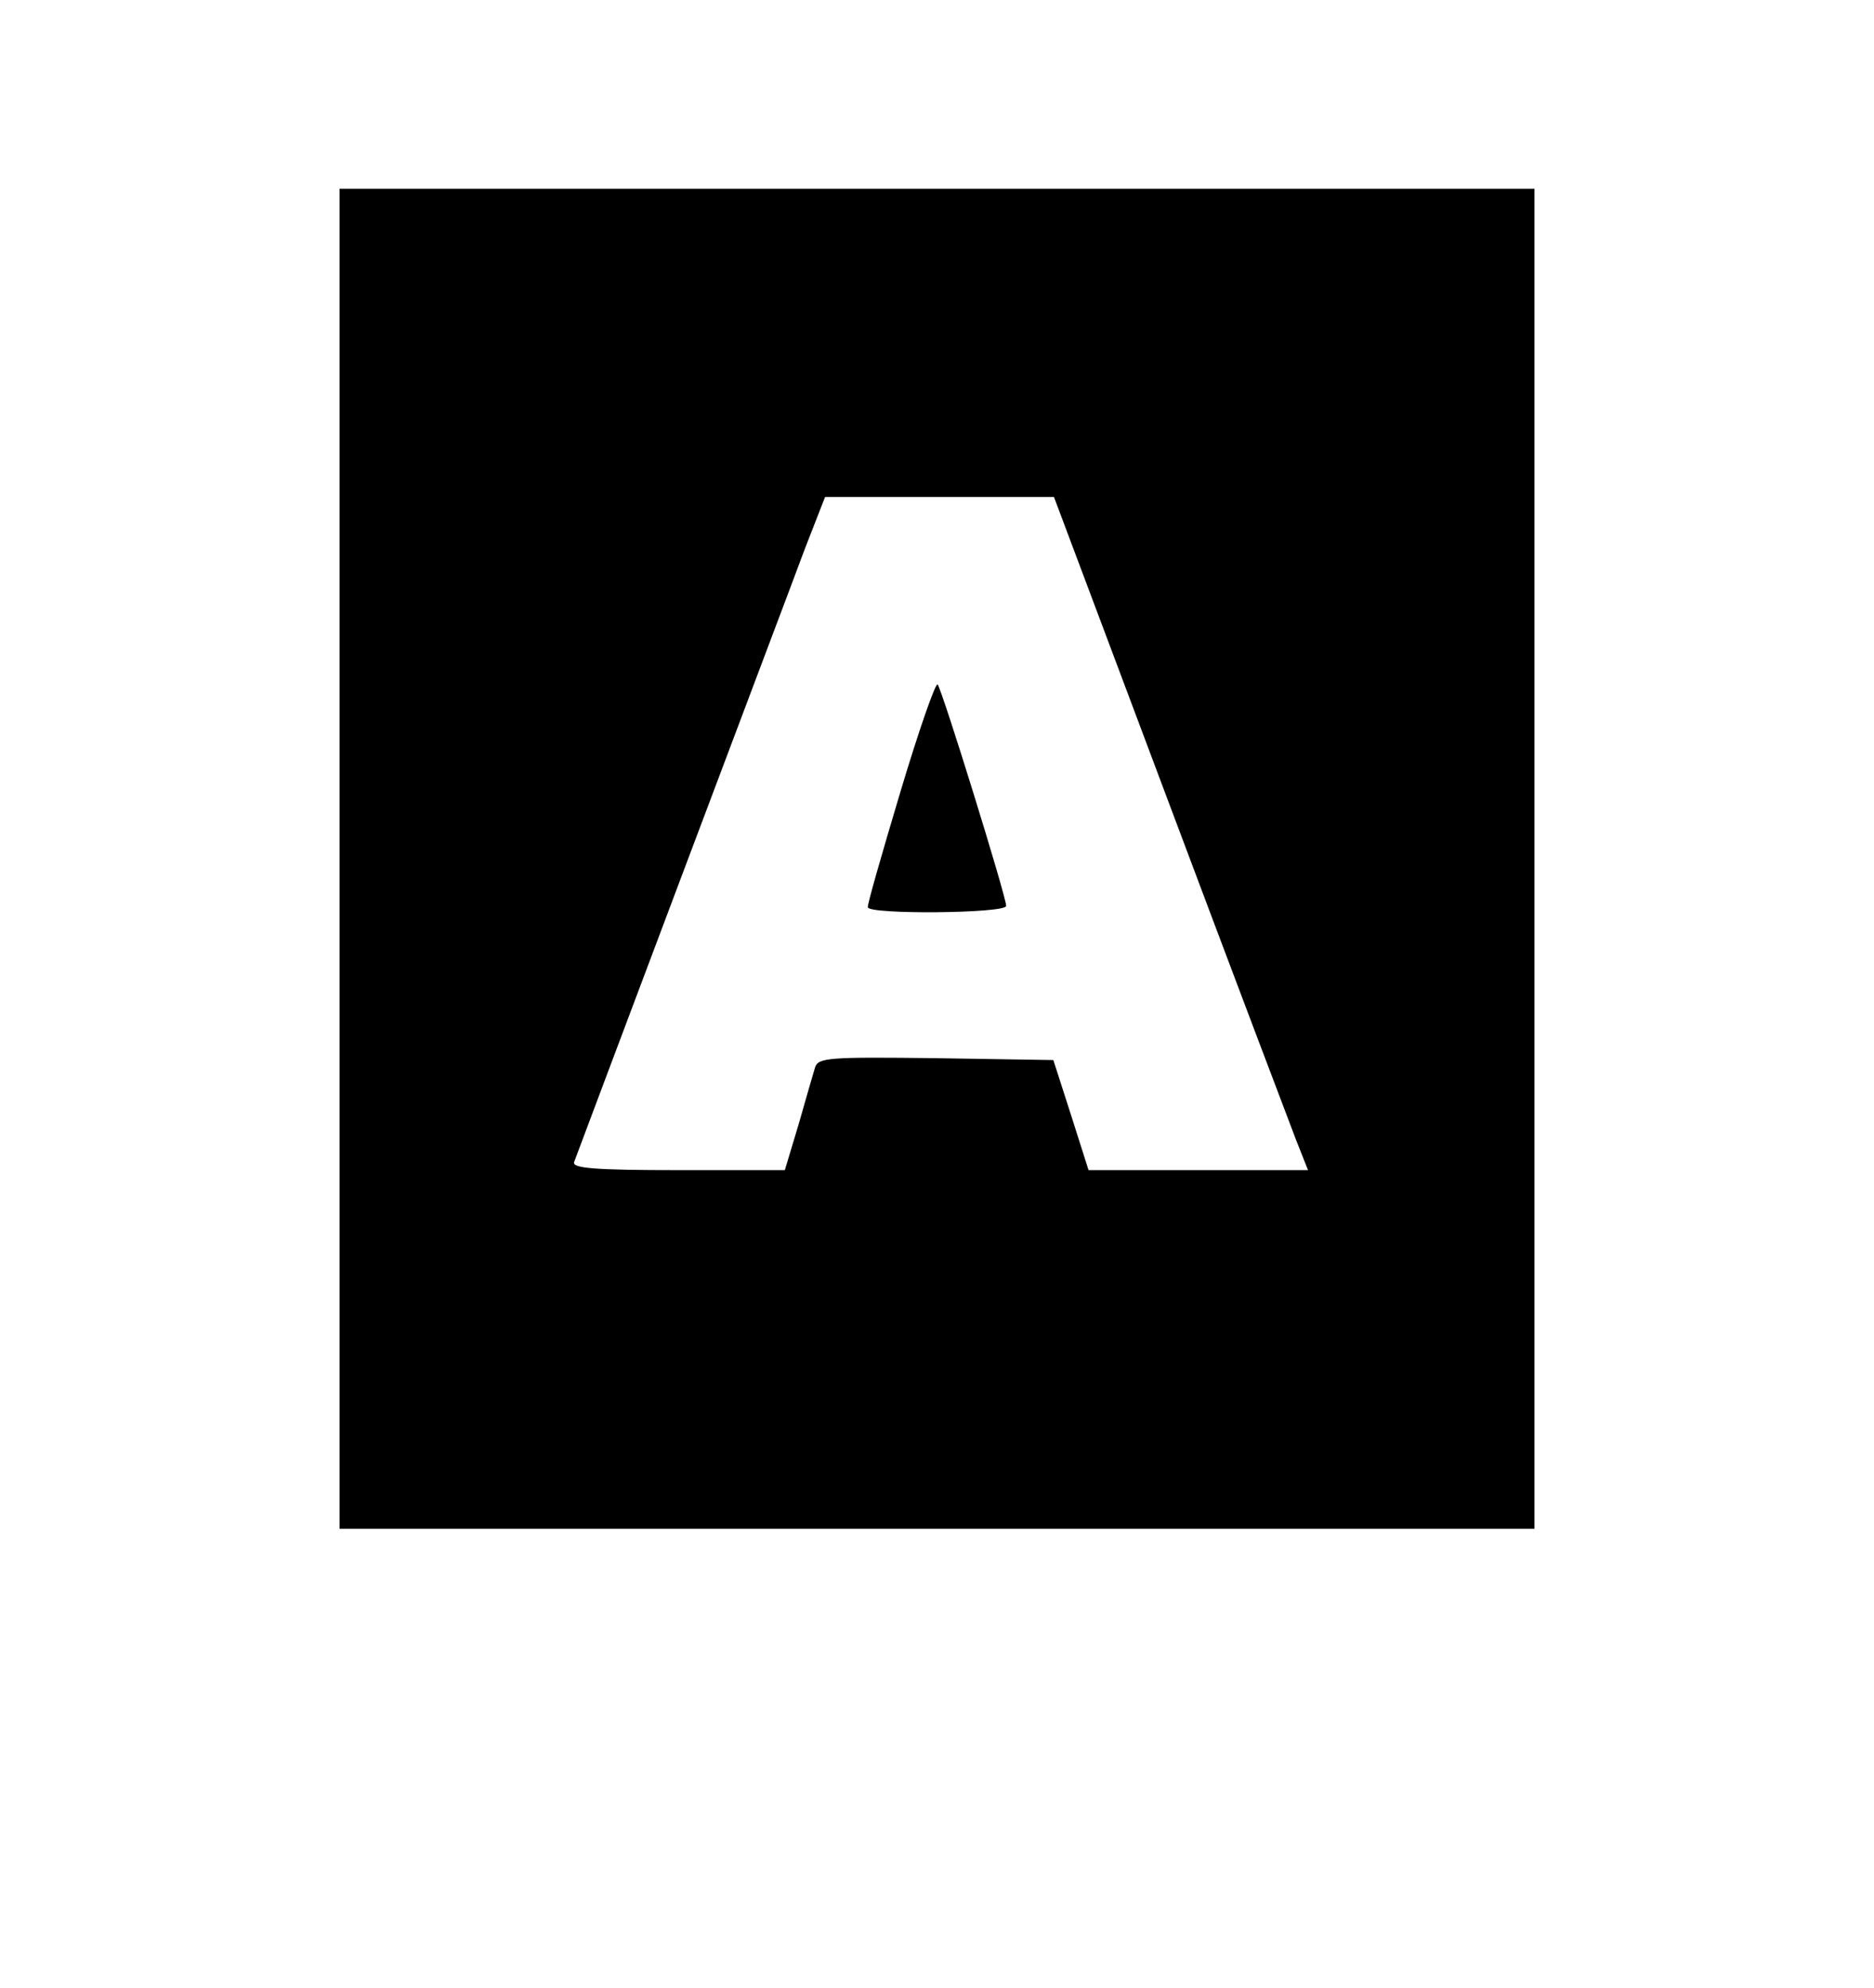 <?xml version="1.0" standalone="no"?>
<!DOCTYPE svg PUBLIC "-//W3C//DTD SVG 20010904//EN"
 "http://www.w3.org/TR/2001/REC-SVG-20010904/DTD/svg10.dtd">
<svg version="1.0" xmlns="http://www.w3.org/2000/svg"
 width="298pt" height="316pt" viewBox="0 0 298 316"
 preserveAspectRatio="xMidYMid meet">

<g transform="translate(0,316) scale(0.1,-0.1)"
fill="#000000" stroke="none">
<path d="M540 1795 l0 -1065 950 0 950 0 0 1065 0 1065 -950 0 -950 0 0 -1065z
m1319 88 c101 -269 192 -509 202 -535 l19 -48 -175 0 -174 0 -28 88 -28 87
-187 3 c-171 2 -187 1 -192 -15 -3 -10 -15 -51 -26 -90 l-22 -73 -170 0 c-132
0 -169 3 -165 13 2 6 79 210 170 452 91 242 180 477 197 523 l32 82 182 0 182
0 183 -487z"/>
<path d="M1432 1902 c-29 -97 -53 -180 -52 -184 0 -12 220 -10 220 2 0 15
-102 344 -109 352 -3 4 -30 -73 -59 -170z"/>
</g>
</svg>
